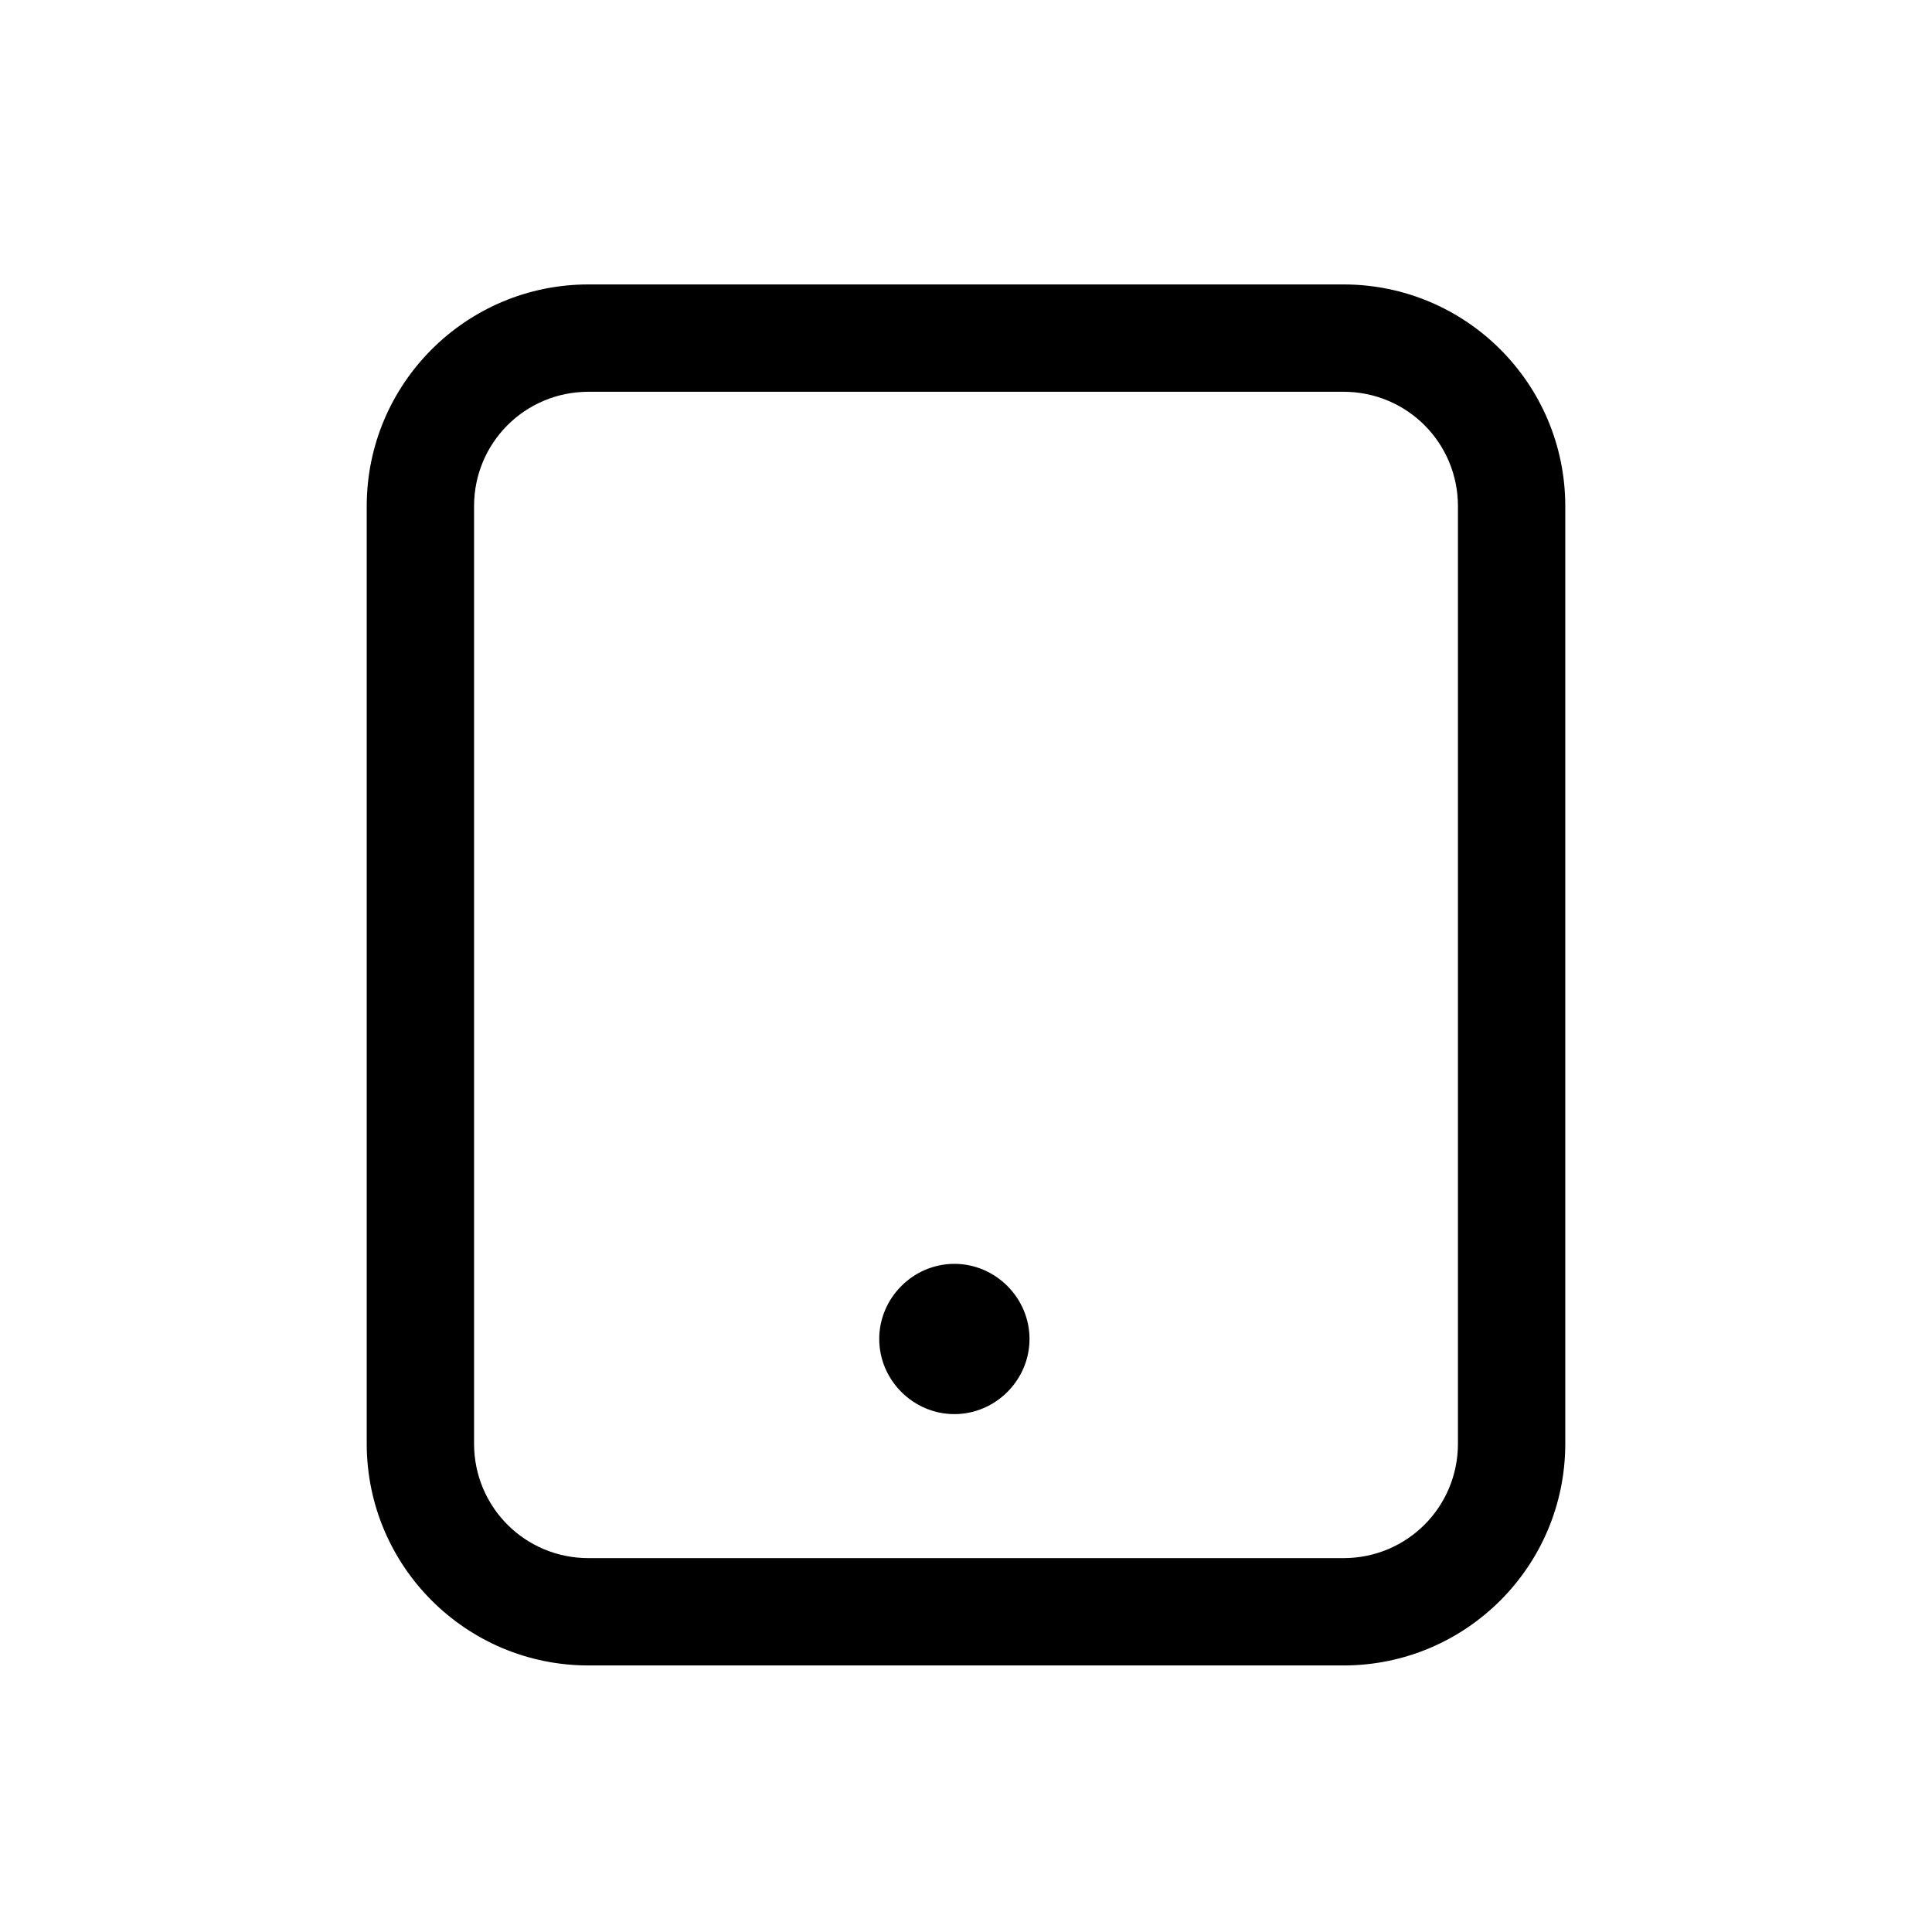 <?xml version="1.0" encoding="utf-8"?>
<!-- Generator: Adobe Illustrator 18.0.0, SVG Export Plug-In . SVG Version: 6.00 Build 0)  -->
<!DOCTYPE svg PUBLIC "-//W3C//DTD SVG 1.1//EN" "http://www.w3.org/Graphics/SVG/1.1/DTD/svg11.dtd">
<svg version="1.1" id="Layer_1" xmlns="http://www.w3.org/2000/svg" xmlns:xlink="http://www.w3.org/1999/xlink" x="0px" y="0px"
	 viewBox="0 0 216 216" enable-background="new 0 0 216 216" xml:space="preserve">
<path d="M65.8,186.2h84.4c13.7,0,24.8-11.1,24.8-24.8V56.6c0-13.7-11.1-24.8-24.8-24.8H65.8C52.1,31.8,41,42.9,41,56.6v104.8
	C41,175.1,52.1,186.2,65.8,186.2z M53,56.6c0-7.1,5.7-12.8,12.8-12.8h84.4c7.1,0,12.8,5.7,12.8,12.8v104.8c0,7.1-5.7,12.8-12.8,12.8
	H65.8c-7.1,0-12.8-5.7-12.8-12.8V56.6z M98.3,149.7c0-4.6,3.8-8.4,8.4-8.4s8.4,3.8,8.4,8.4c0,4.6-3.8,8.4-8.4,8.4
	S98.3,154.3,98.3,149.7z"/>
</svg>
